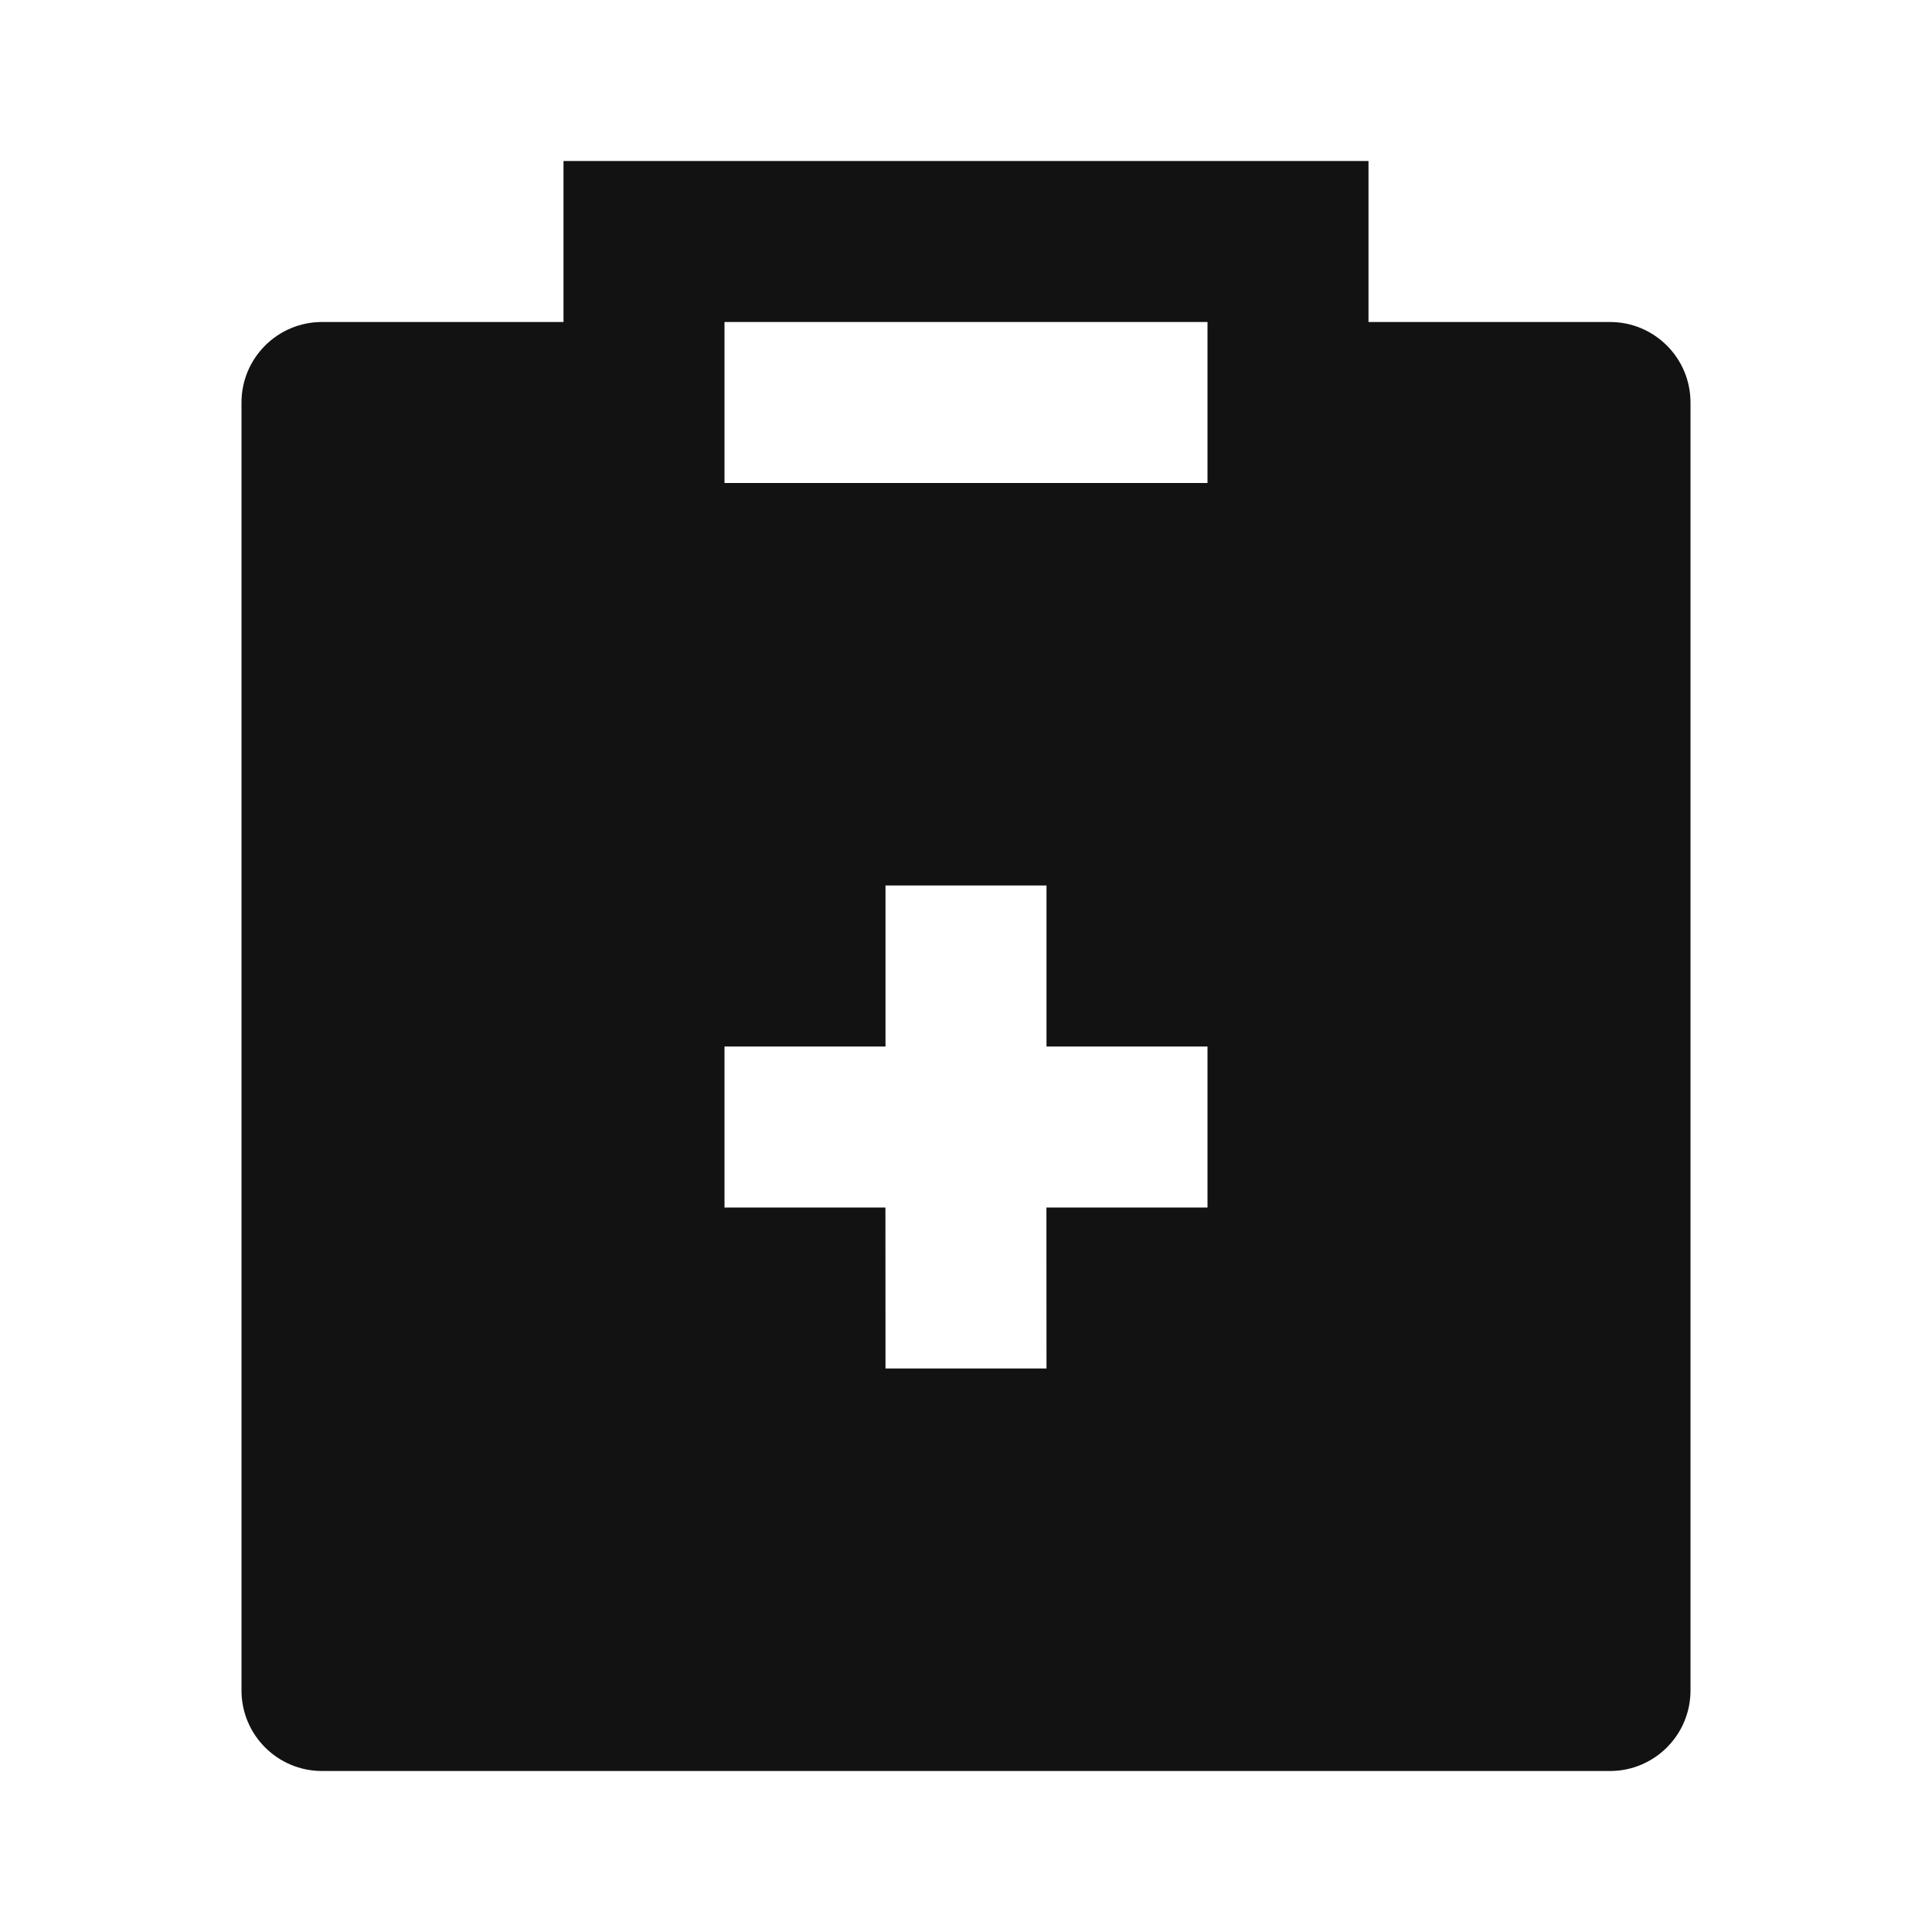 <svg width="24" height="24" viewBox="0 0 24 24" fill="none" xmlns="http://www.w3.org/2000/svg">
<g id="dossier-fill" clip-path="url(#clip0_8_5005)">
<g id="Group">
<path id="Vector" d="M17 2V4H20C20.552 4 21 4.448 21 5V21C21 21.552 20.552 22 20 22H4C3.448 22 3 21.552 3 21V5C3 4.448 3.448 4 4 4H7V2H17ZM13 11H11V13H9V15H10.999L11 17H13L12.999 15H15V13H13V11ZM15 4H9V6H15V4Z" fill="#121212"/>
</g>
</g>
<defs>
<clipPath id="clip0_8_5005">
<rect width="24" height="24" fill="white"/>
</clipPath>
</defs>
</svg>
